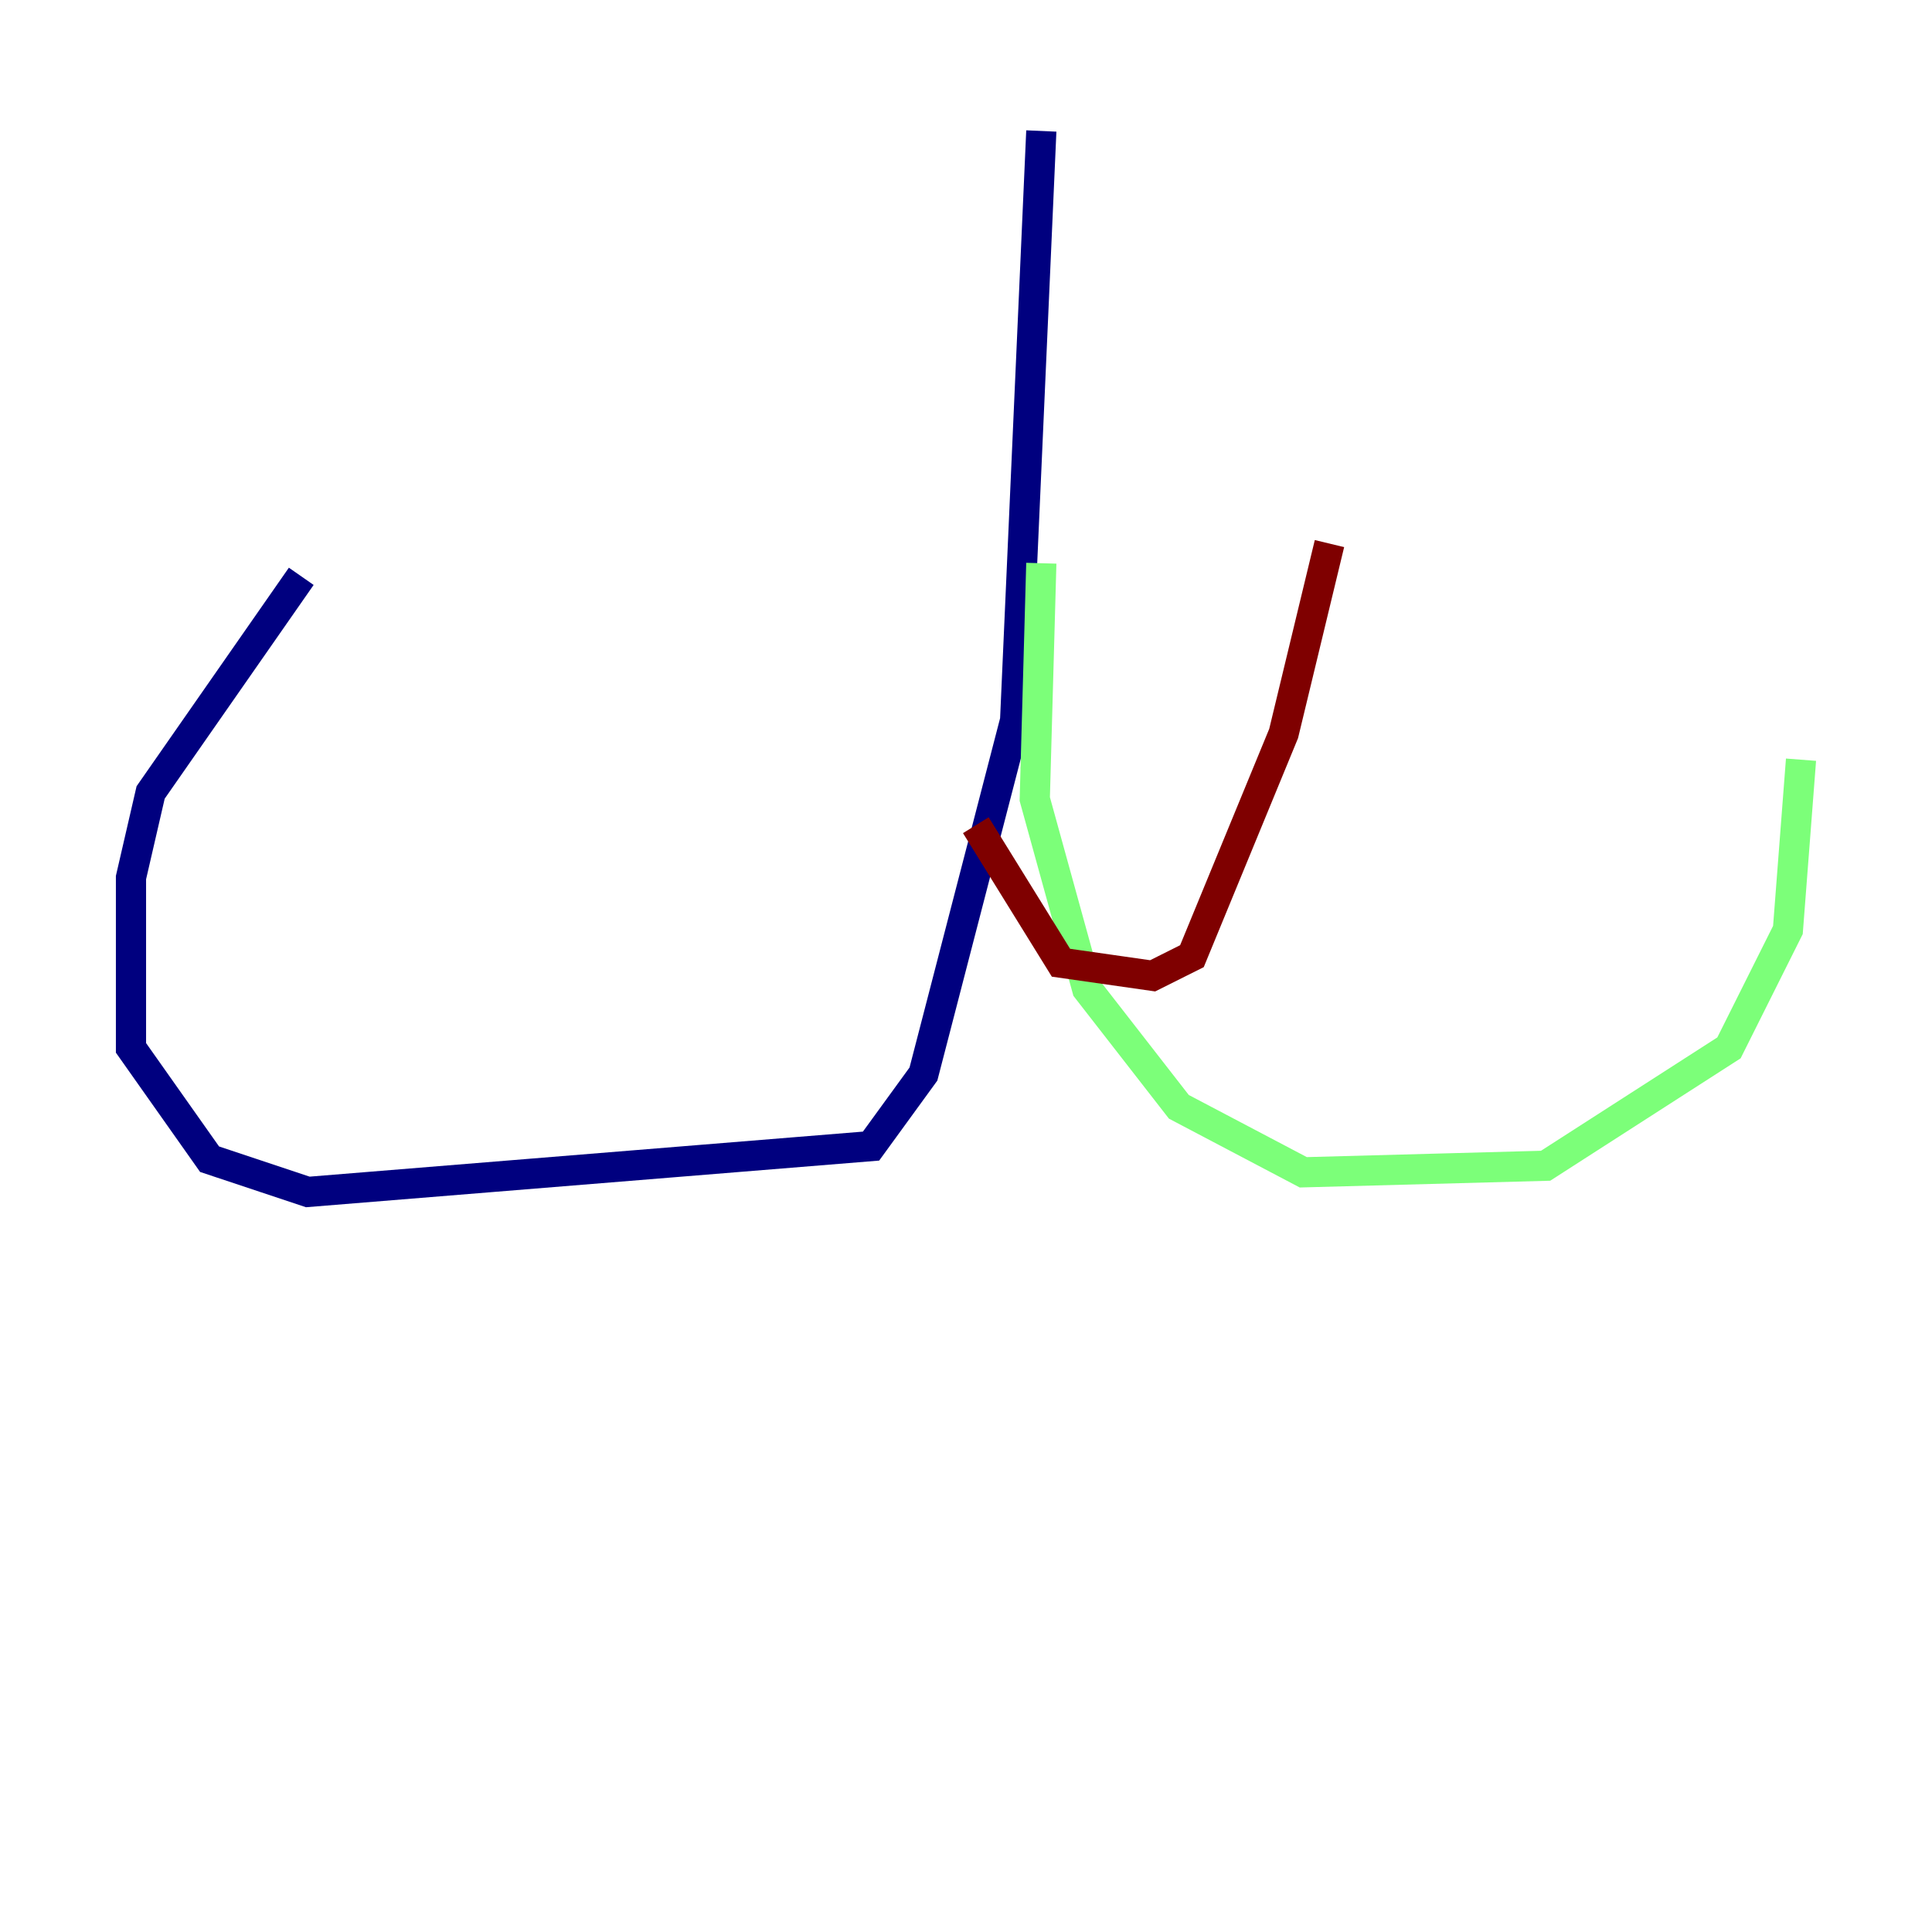 <?xml version="1.0" encoding="utf-8" ?>
<svg baseProfile="tiny" height="128" version="1.2" viewBox="0,0,128,128" width="128" xmlns="http://www.w3.org/2000/svg" xmlns:ev="http://www.w3.org/2001/xml-events" xmlns:xlink="http://www.w3.org/1999/xlink"><defs /><polyline fill="none" points="68.99,8.678 67.254,47.729 61.18,71.159 57.709,75.932 20.393,78.969 13.885,76.8 8.678,69.424 8.678,58.142 9.98,52.502 19.959,38.183" stroke="#00007f" stroke-width="2" /><polyline fill="none" points="68.99,37.315 68.556,52.936 72.027,65.519 78.102,73.329 86.346,77.668 102.4,77.234 114.549,69.424 118.454,61.614 119.322,50.332" stroke="#7cff79" stroke-width="2" /><polyline fill="none" points="64.651,54.671 70.291,63.783 76.366,64.651 78.969,63.349 85.044,48.597 88.081,36.014" stroke="#7f0000" stroke-width="2" /></svg>
